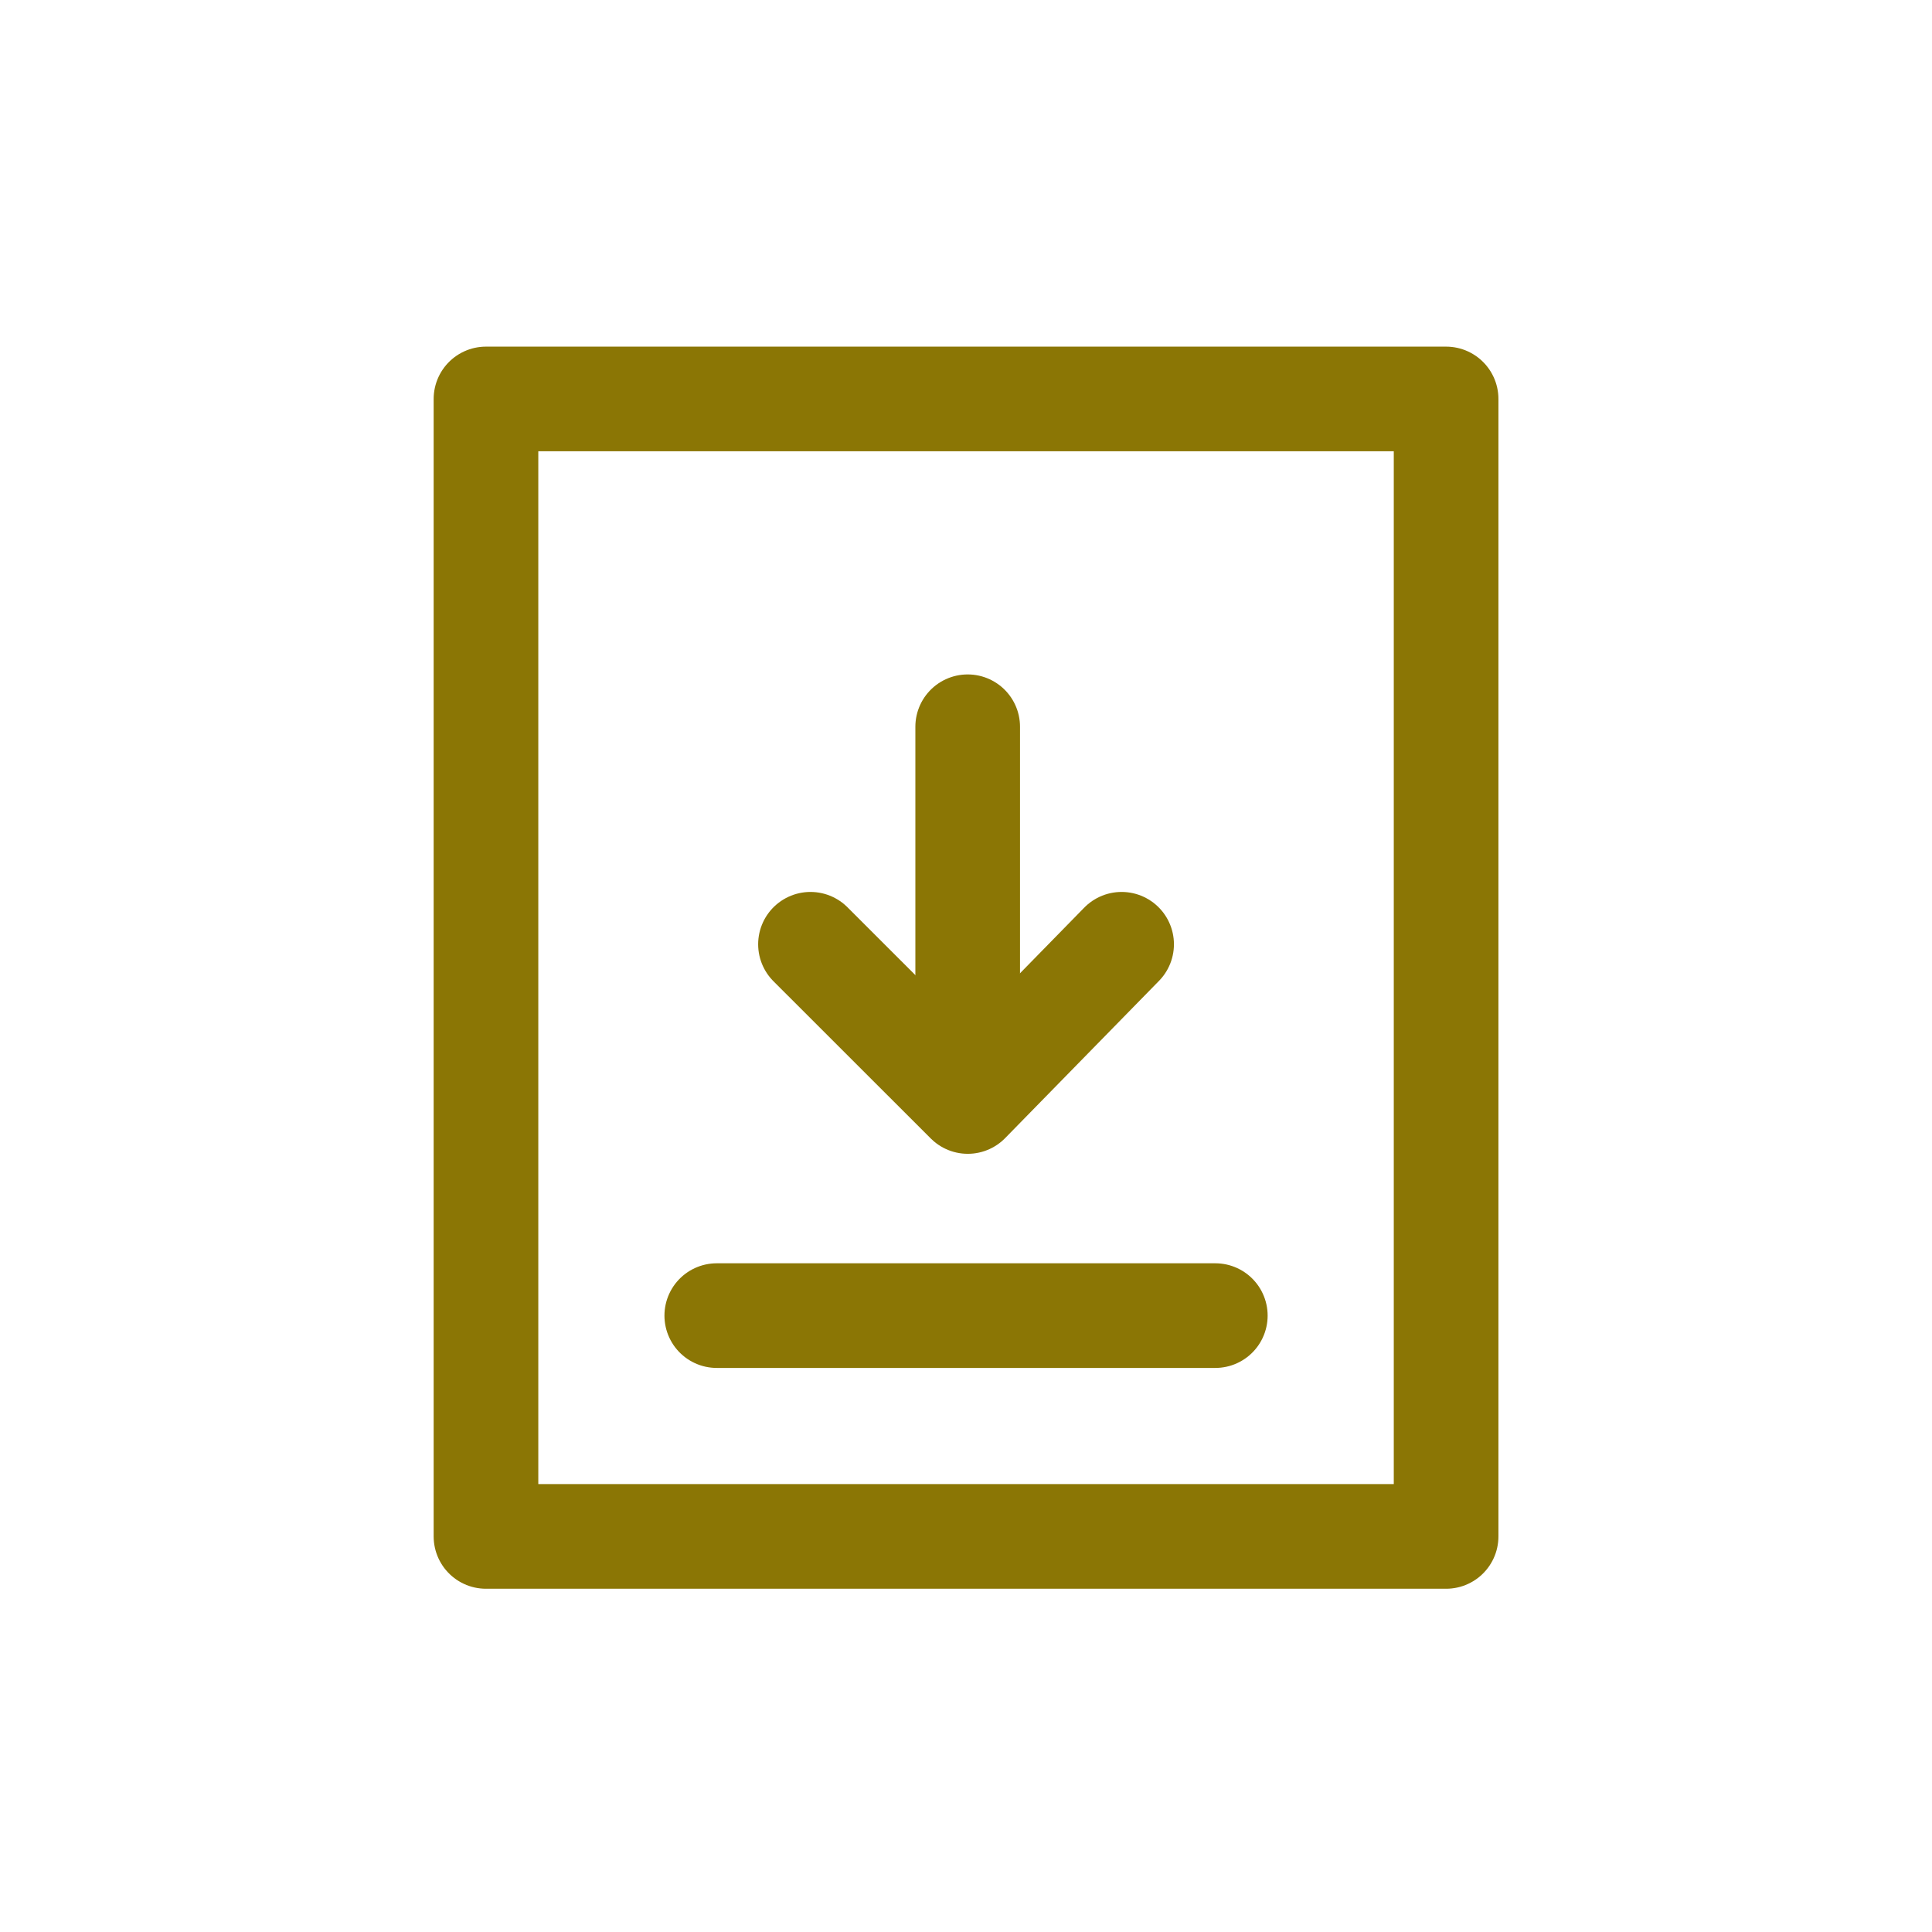 <svg width="24" height="24" viewBox="0 0 24 24" fill="none" xmlns="http://www.w3.org/2000/svg">
<path d="M17.964 4.956H6.037V19.086H17.964V4.956Z" stroke="#8B7605" stroke-width="1.3" stroke-miterlimit="10" stroke-linecap="round" stroke-linejoin="round"/>
<path d="M12.021 9.028V13.6" stroke="#8B7605" stroke-width="1.3" stroke-miterlimit="10" stroke-linecap="round" stroke-linejoin="round"/>
<path d="M13.933 11.73L12.022 13.683L10.068 11.73" stroke="#8B7605" stroke-width="1.3" stroke-miterlimit="10" stroke-linecap="round" stroke-linejoin="round"/>
<path d="M8.904 16.343H15.097" stroke="#8B7605" stroke-width="1.3" stroke-miterlimit="10" stroke-linecap="round" stroke-linejoin="round"/>
</svg>
